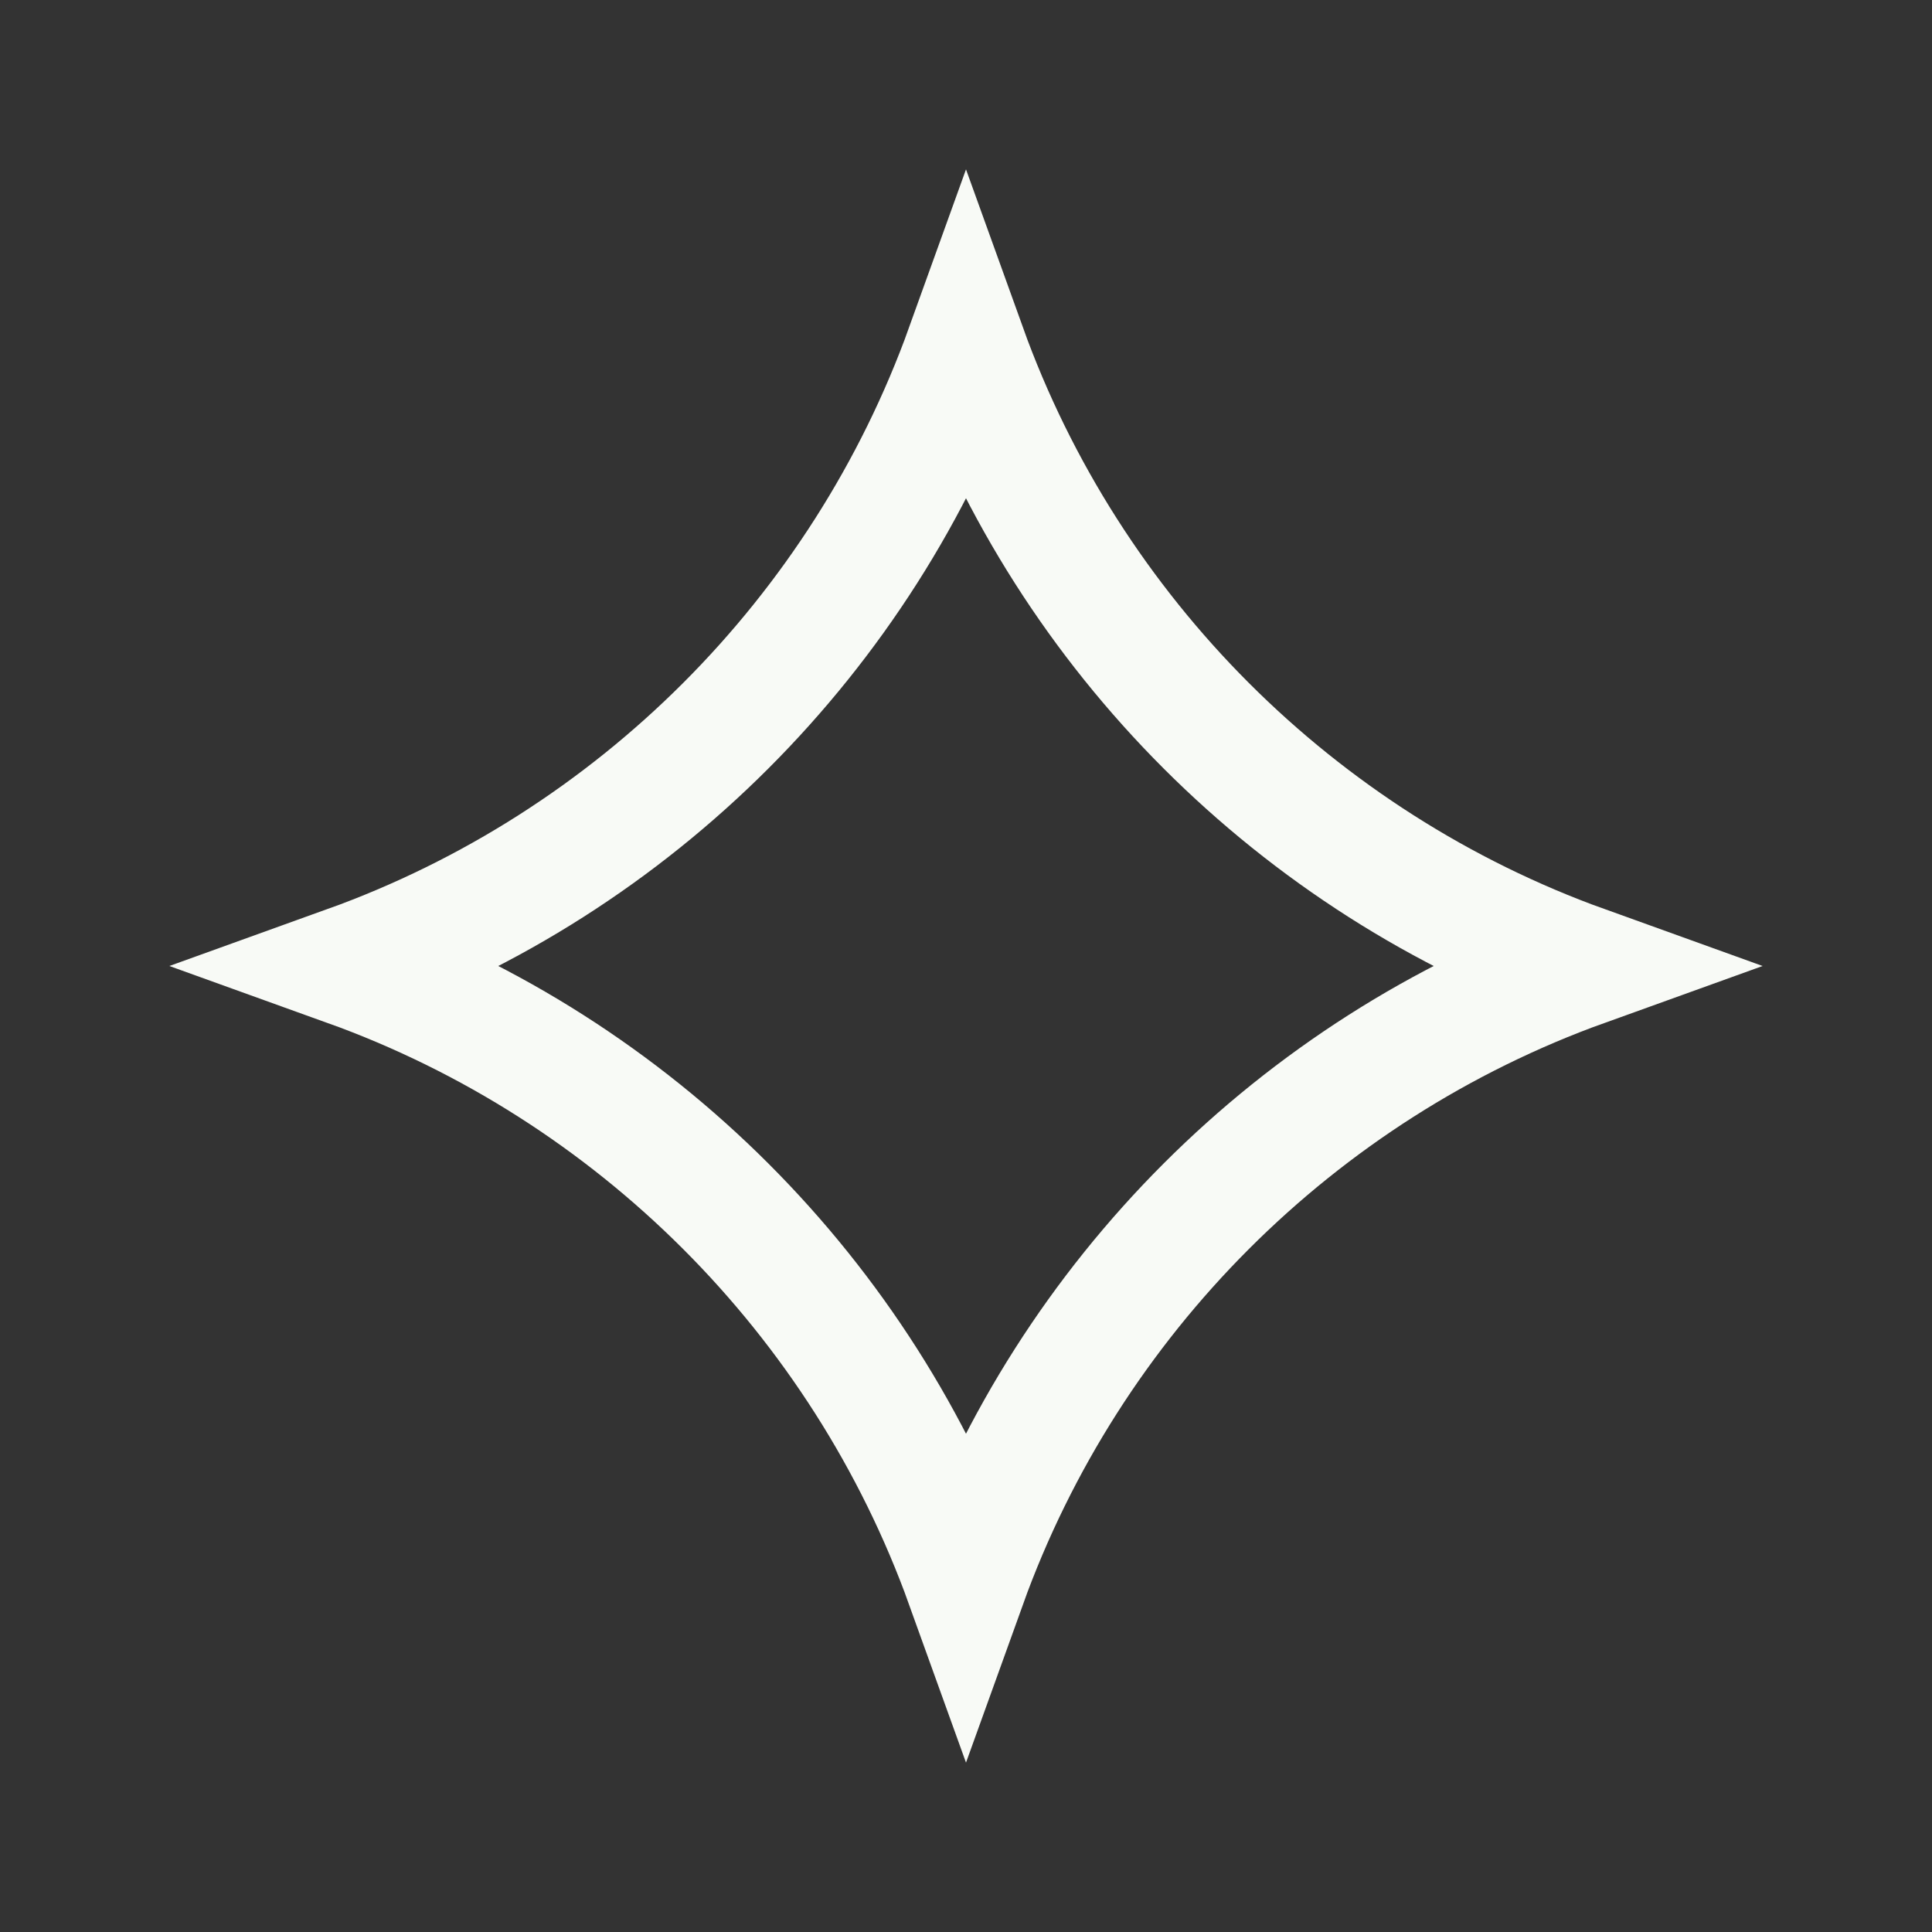 <svg width="16" height="16" viewBox="0 0 16 16" fill="none" xmlns="http://www.w3.org/2000/svg">
<rect x="0" y="0" width="16" height="16" fill="#333333" stroke="none"/>
<path d="M13.121 8C10.743 8.856 8.856 10.743 8 13.121C7.144 10.743 5.257 8.856 2.879 8C5.257 7.144 7.144 5.257 8 2.879C8.856 5.257 10.743 7.144 13.121 8Z" stroke="#F8FAF6"/>
</svg>

